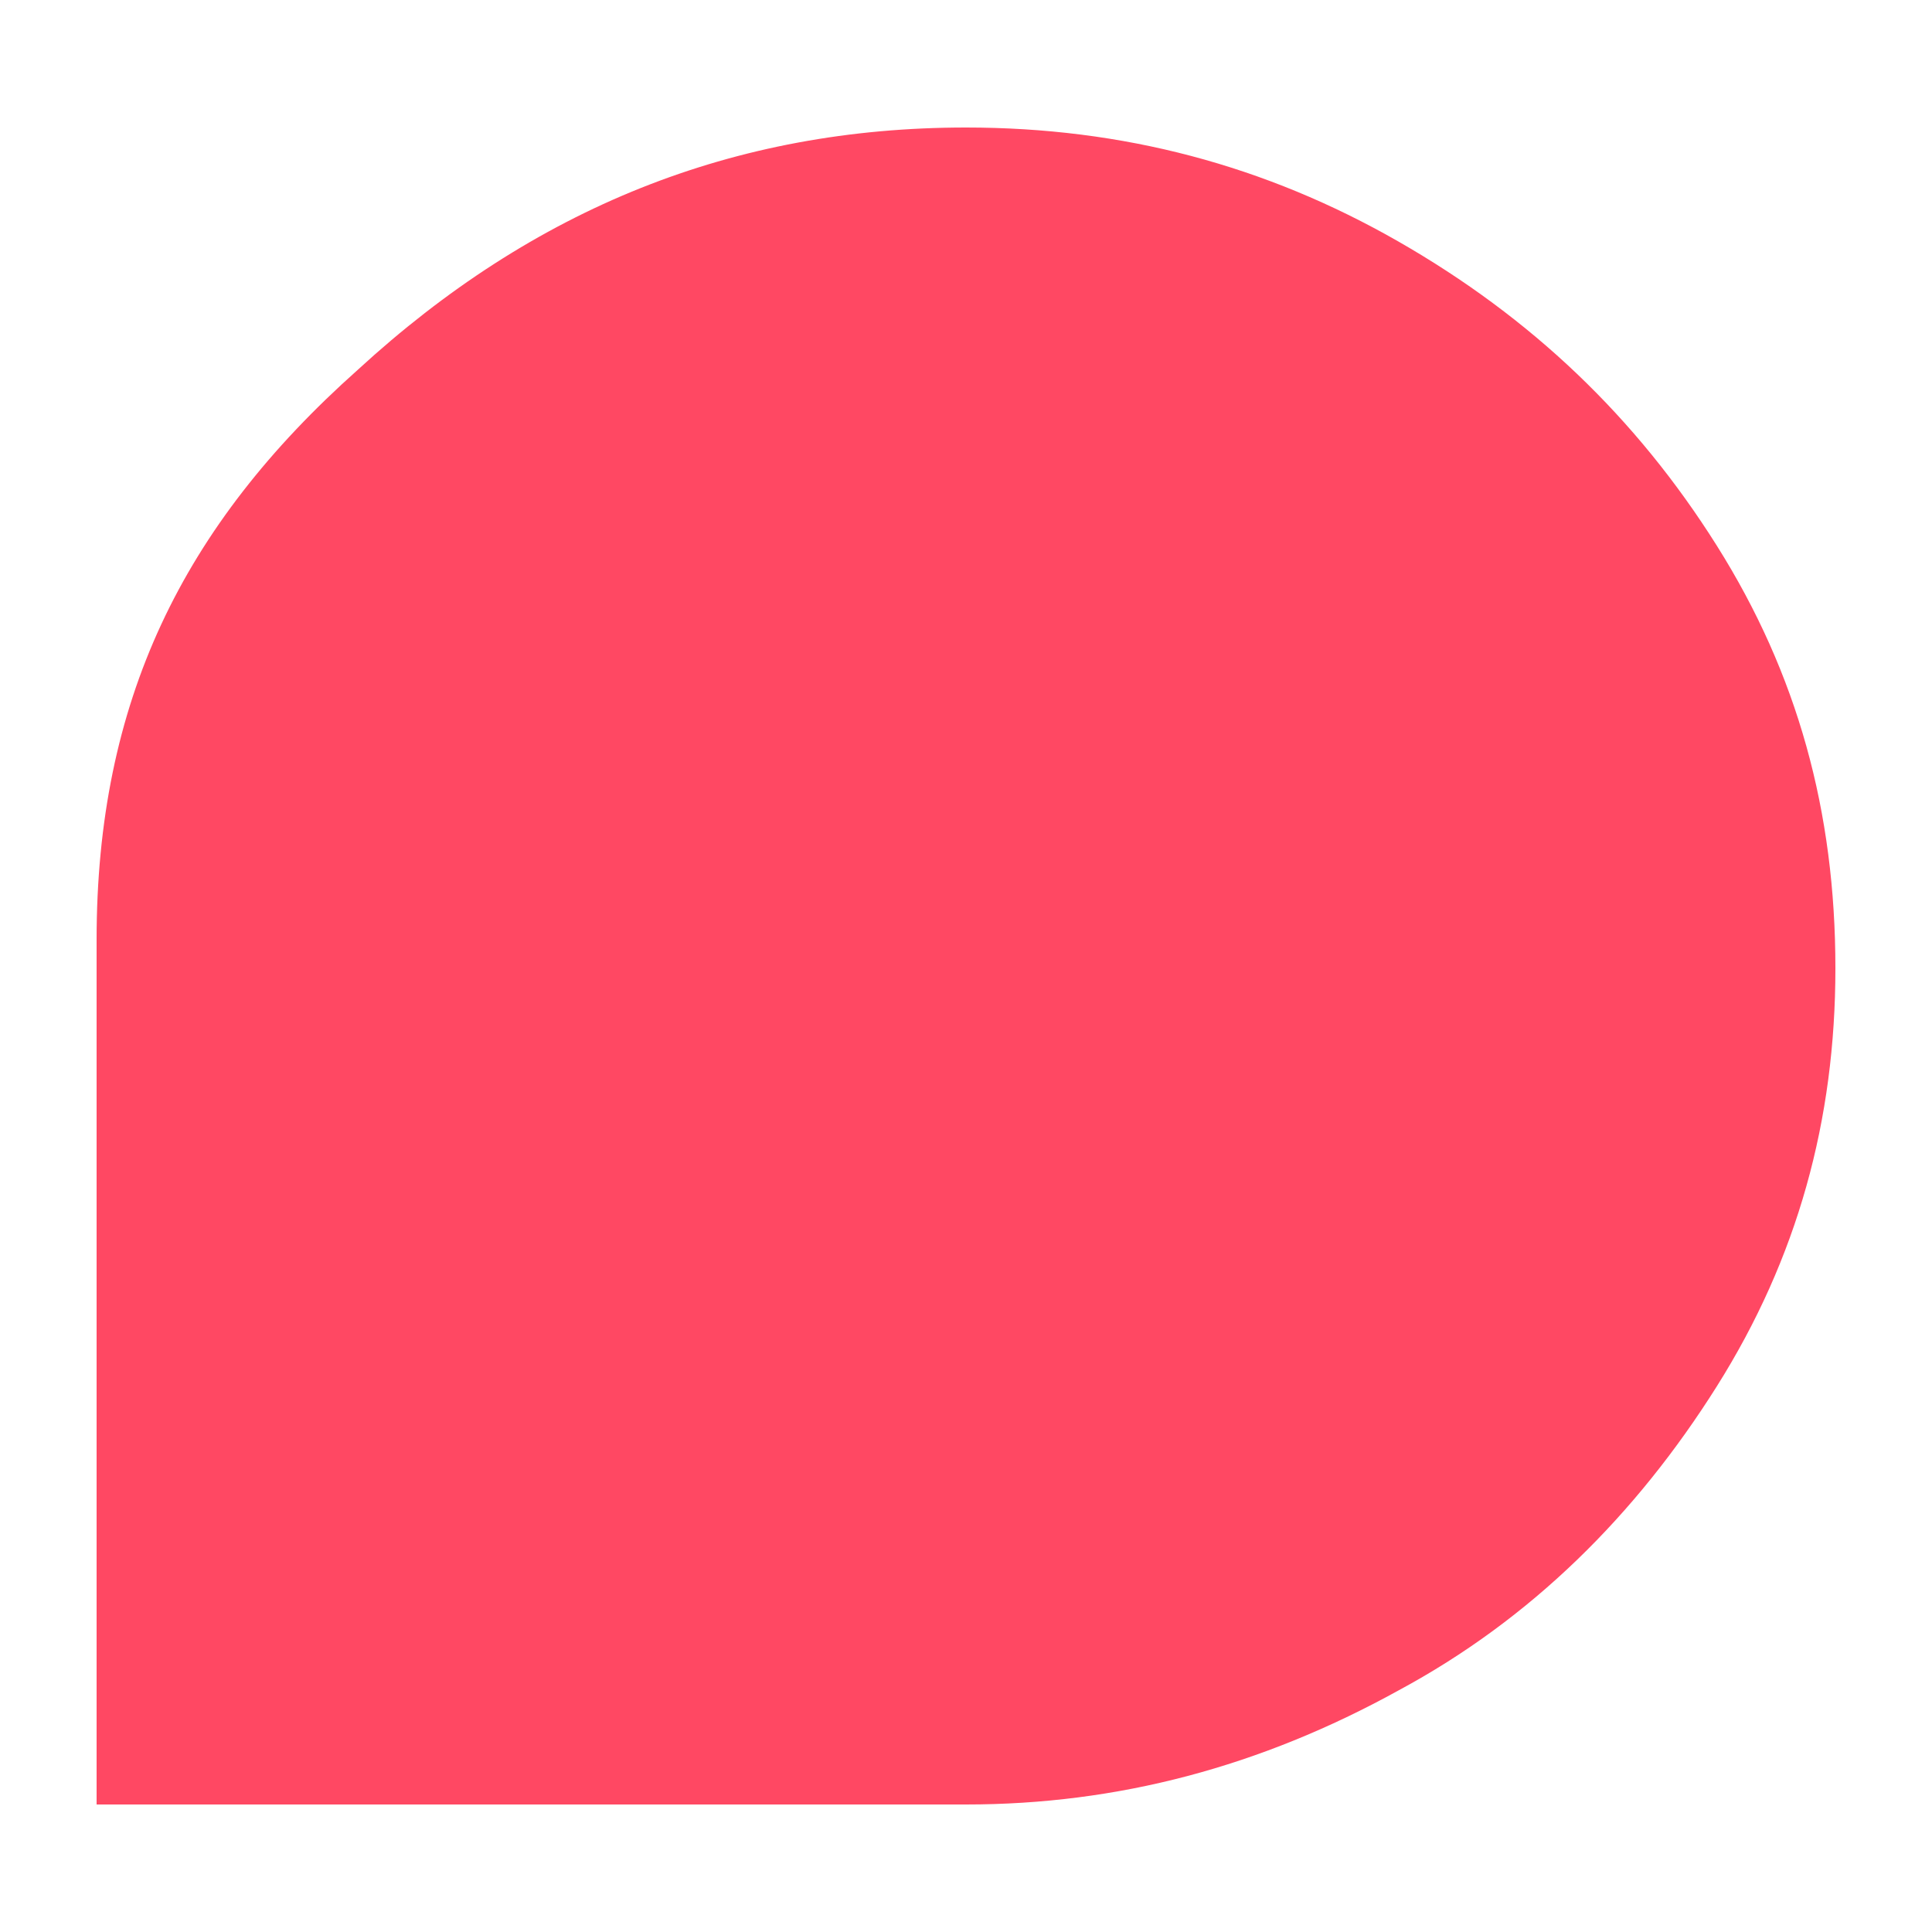 <?xml version="1.0" encoding="utf-8"?>
<!-- Generator: Adobe Illustrator 24.3.0, SVG Export Plug-In . SVG Version: 6.00 Build 0)  -->
<svg version="1.1" id="Calque_1" xmlns="http://www.w3.org/2000/svg" xmlns:xlink="http://www.w3.org/1999/xlink" x="0px" y="0px"
	 viewBox="0 0 500 500" style="enable-background:new 0 0 500 500;" xml:space="preserve">
<style type="text/css">
	.st0{fill:#FF4863;}
</style>
<path class="st0" d="M250,467H25V243.2c0-61.5,22.1-107,67.6-147.5C138.1,53.9,189.8,33,250,33c40.6,0,77.5,9.8,111.9,29.5
	s61.5,45.5,82.4,78.7S475,210,475,250.6c0,39.3-9.8,75-30.7,108.2s-48,60.2-82.4,78.7C326.2,457.2,289.3,467,250,467z"/>
</svg>
